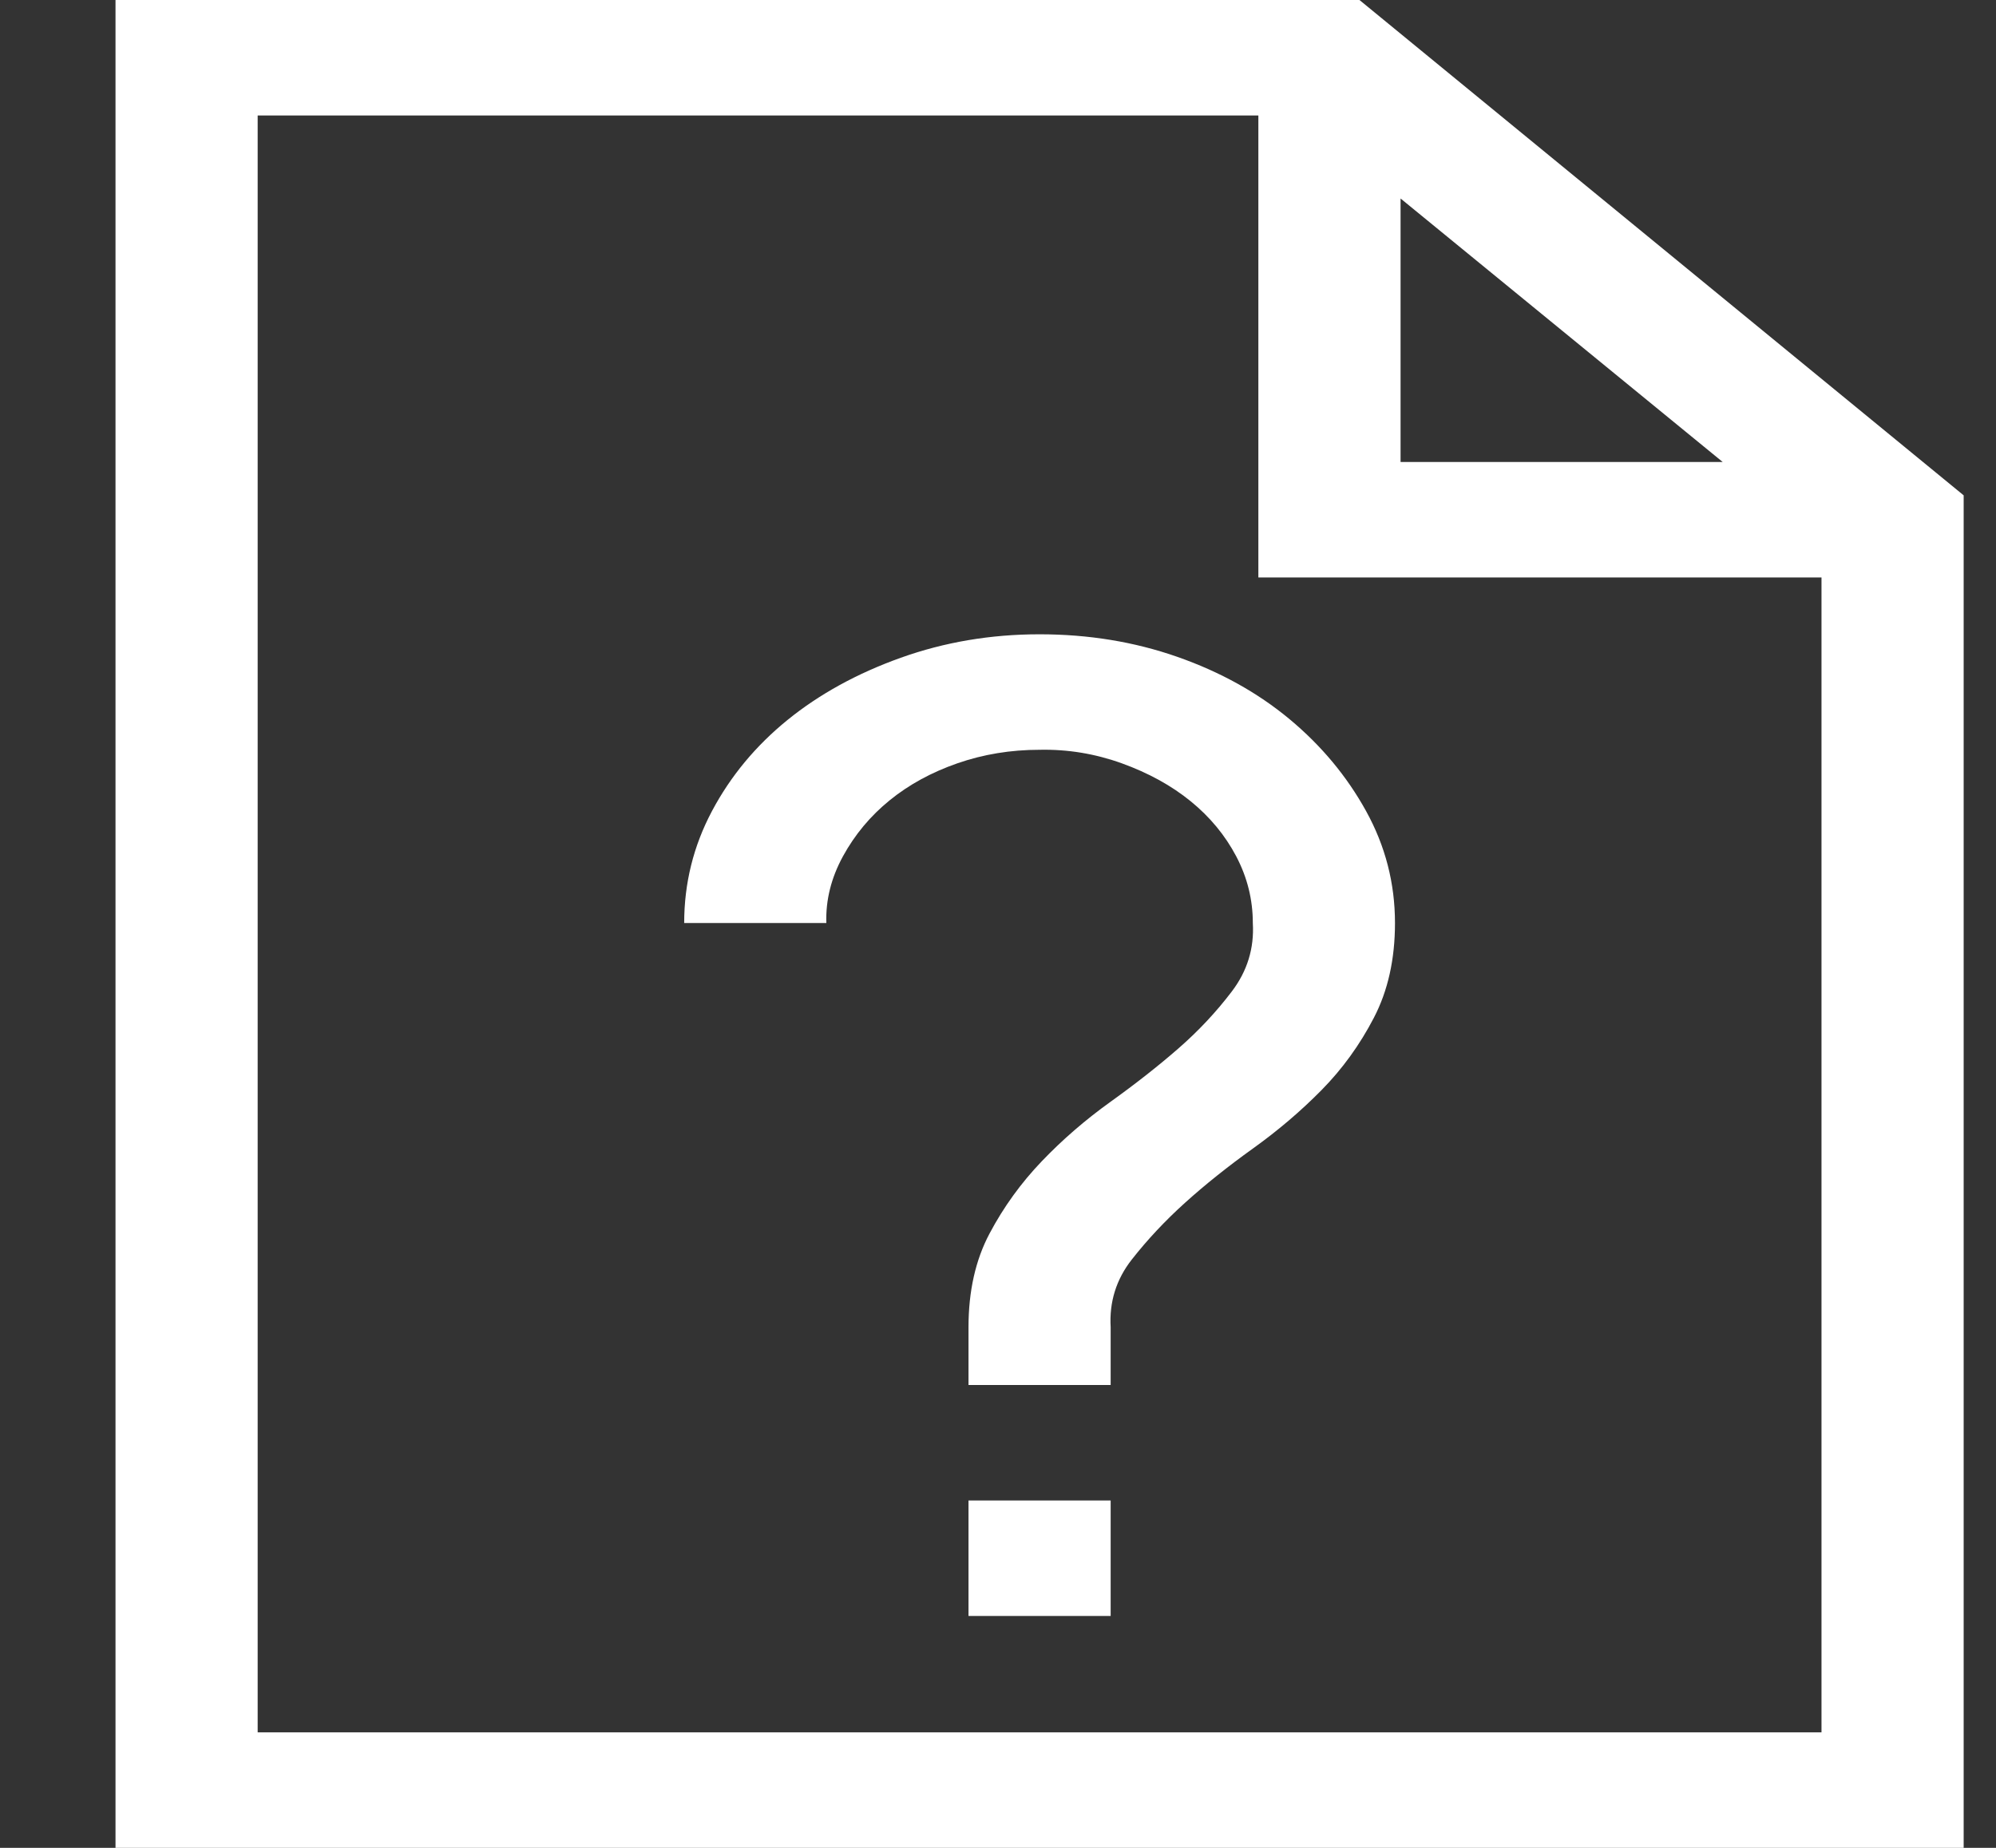 <svg width="54" height="50" viewBox="0 0 54 50" fill="none" xmlns="http://www.w3.org/2000/svg">
<rect x="0" y="0" width="54" height="50" fill="#333333" stroke="none"/>
<path d="M26.202 40.601H30.048V43.726H26.202V40.601ZM28.125 17.163C29.447 17.163 30.689 17.366 31.851 17.773C33.013 18.18 34.024 18.742 34.886 19.458C35.747 20.174 36.438 21.004 36.959 21.948C37.48 22.892 37.74 23.901 37.74 24.976C37.74 25.952 37.55 26.807 37.169 27.539C36.789 28.271 36.318 28.922 35.757 29.492C35.196 30.062 34.575 30.591 33.894 31.079C33.213 31.567 32.602 32.056 32.061 32.544C31.52 33.032 31.04 33.545 30.619 34.082C30.198 34.619 30.008 35.23 30.048 35.913V37.476H26.202V35.913C26.202 34.937 26.392 34.09 26.773 33.374C27.153 32.658 27.624 32.007 28.185 31.421C28.746 30.835 29.367 30.298 30.048 29.81C30.729 29.321 31.34 28.841 31.881 28.369C32.422 27.897 32.903 27.384 33.323 26.831C33.744 26.278 33.934 25.659 33.894 24.976C33.894 24.341 33.744 23.739 33.444 23.169C33.143 22.599 32.732 22.103 32.212 21.68C31.691 21.256 31.07 20.915 30.349 20.654C29.627 20.394 28.886 20.272 28.125 20.288C27.344 20.288 26.603 20.41 25.901 20.654C25.2 20.898 24.589 21.232 24.069 21.655C23.548 22.078 23.127 22.583 22.806 23.169C22.486 23.755 22.336 24.357 22.356 24.976H18.51C18.51 23.901 18.76 22.892 19.261 21.948C19.762 21.004 20.443 20.182 21.304 19.482C22.166 18.783 23.187 18.221 24.369 17.798C25.551 17.375 26.803 17.163 28.125 17.163ZM53.125 13.403V50H3.125V0H36.779L53.125 13.403ZM37.891 12.5H46.605L37.891 5.371V12.5ZM49.279 46.875V15.625H34.044V3.125H6.971V46.875H49.279Z" fill="white"/>
</svg>
